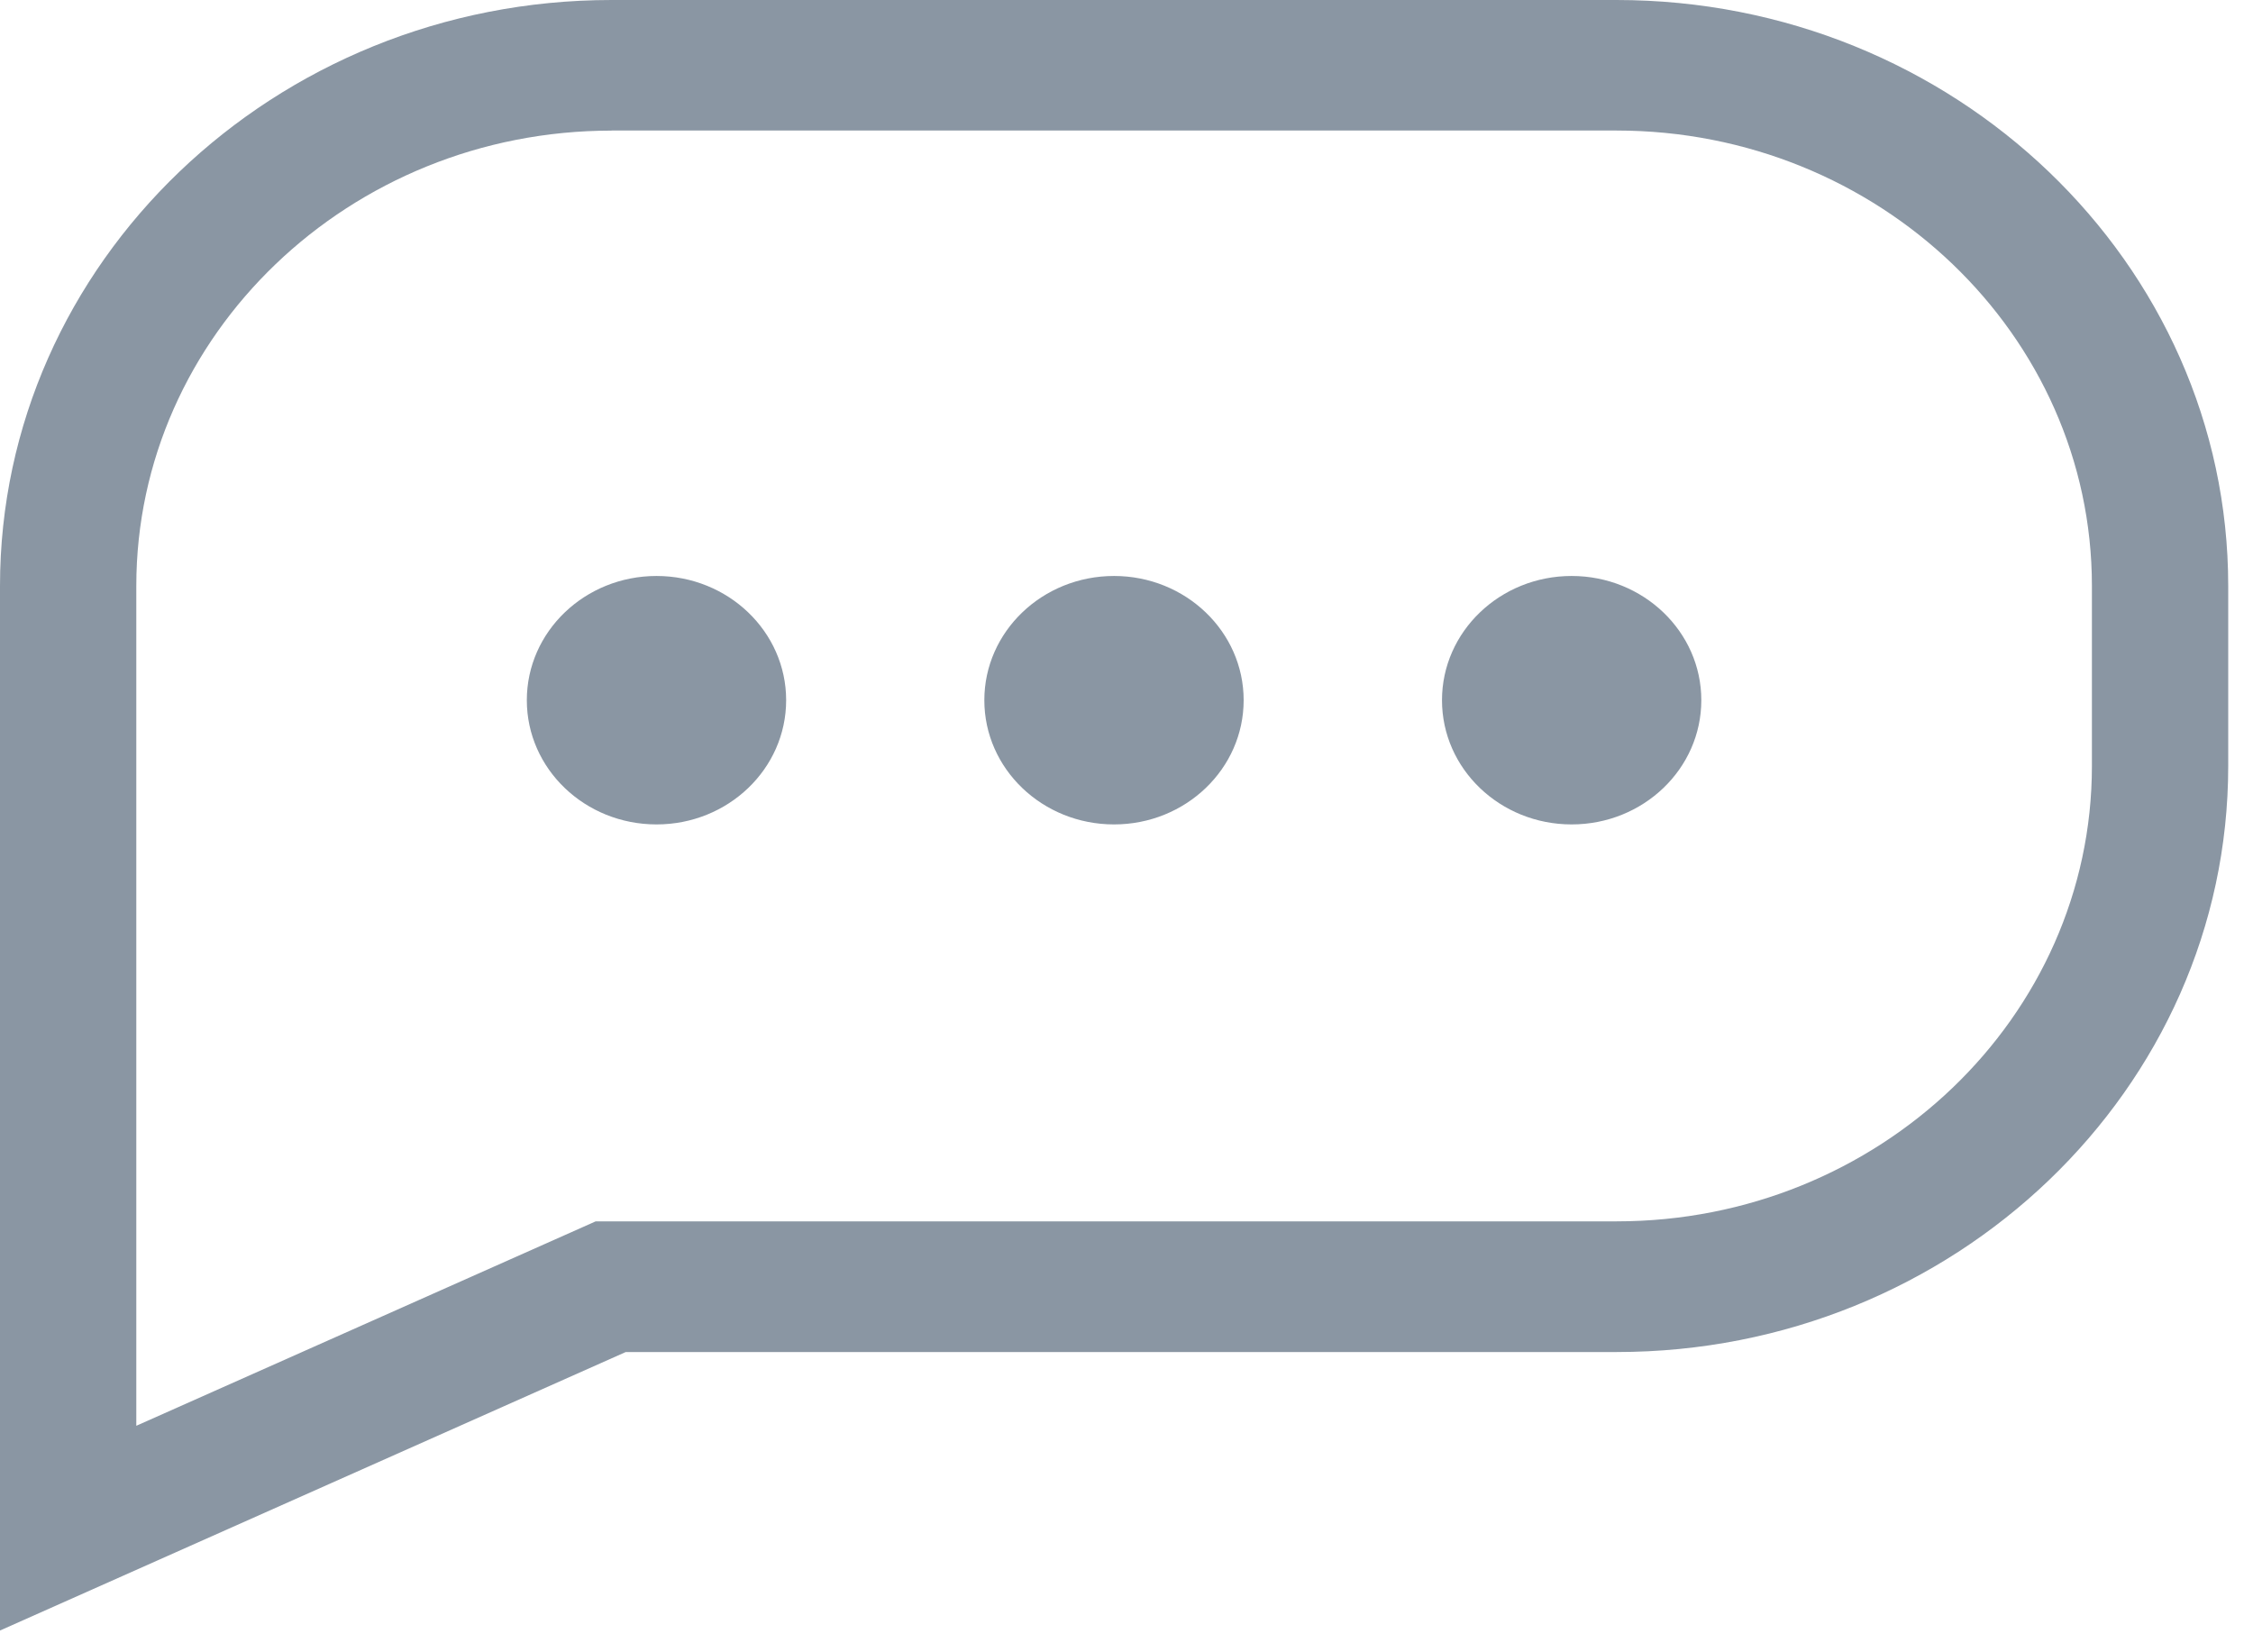 <svg width="30" height="22" viewBox="0 0 30 22" fill="none" xmlns="http://www.w3.org/2000/svg">
<path d="M0 21.71V7.801C0 3.5 3.653 0 8.143 0H21.525C26.016 0 29.67 3.5 29.67 7.801V10.2C29.67 14.502 26.017 18.002 21.527 18.002H8.332L0 21.71ZM8.143 1.739C4.654 1.739 1.815 4.459 1.815 7.801V18.984L7.932 16.262H21.527C25.016 16.262 27.855 13.542 27.855 10.2V7.8C27.855 4.458 25.015 1.738 21.525 1.738H8.143V1.739ZM8.742 7.669C9.695 7.669 10.468 8.41 10.468 9.323C10.468 10.237 9.695 10.977 8.742 10.977C7.788 10.977 7.015 10.237 7.015 9.323C7.015 8.41 7.788 7.669 8.742 7.669ZM20.927 7.669C21.881 7.669 22.654 8.41 22.654 9.323C22.654 10.237 21.881 10.977 20.927 10.977C19.974 10.977 19.201 10.237 19.201 9.323C19.201 8.41 19.974 7.669 20.927 7.669ZM14.834 7.669C15.787 7.669 16.56 8.41 16.56 9.323C16.56 10.237 15.787 10.977 14.834 10.977C13.88 10.977 13.107 10.237 13.107 9.323C13.107 8.41 13.88 7.669 14.834 7.669Z" fill="#8A96A3"/>
</svg>
